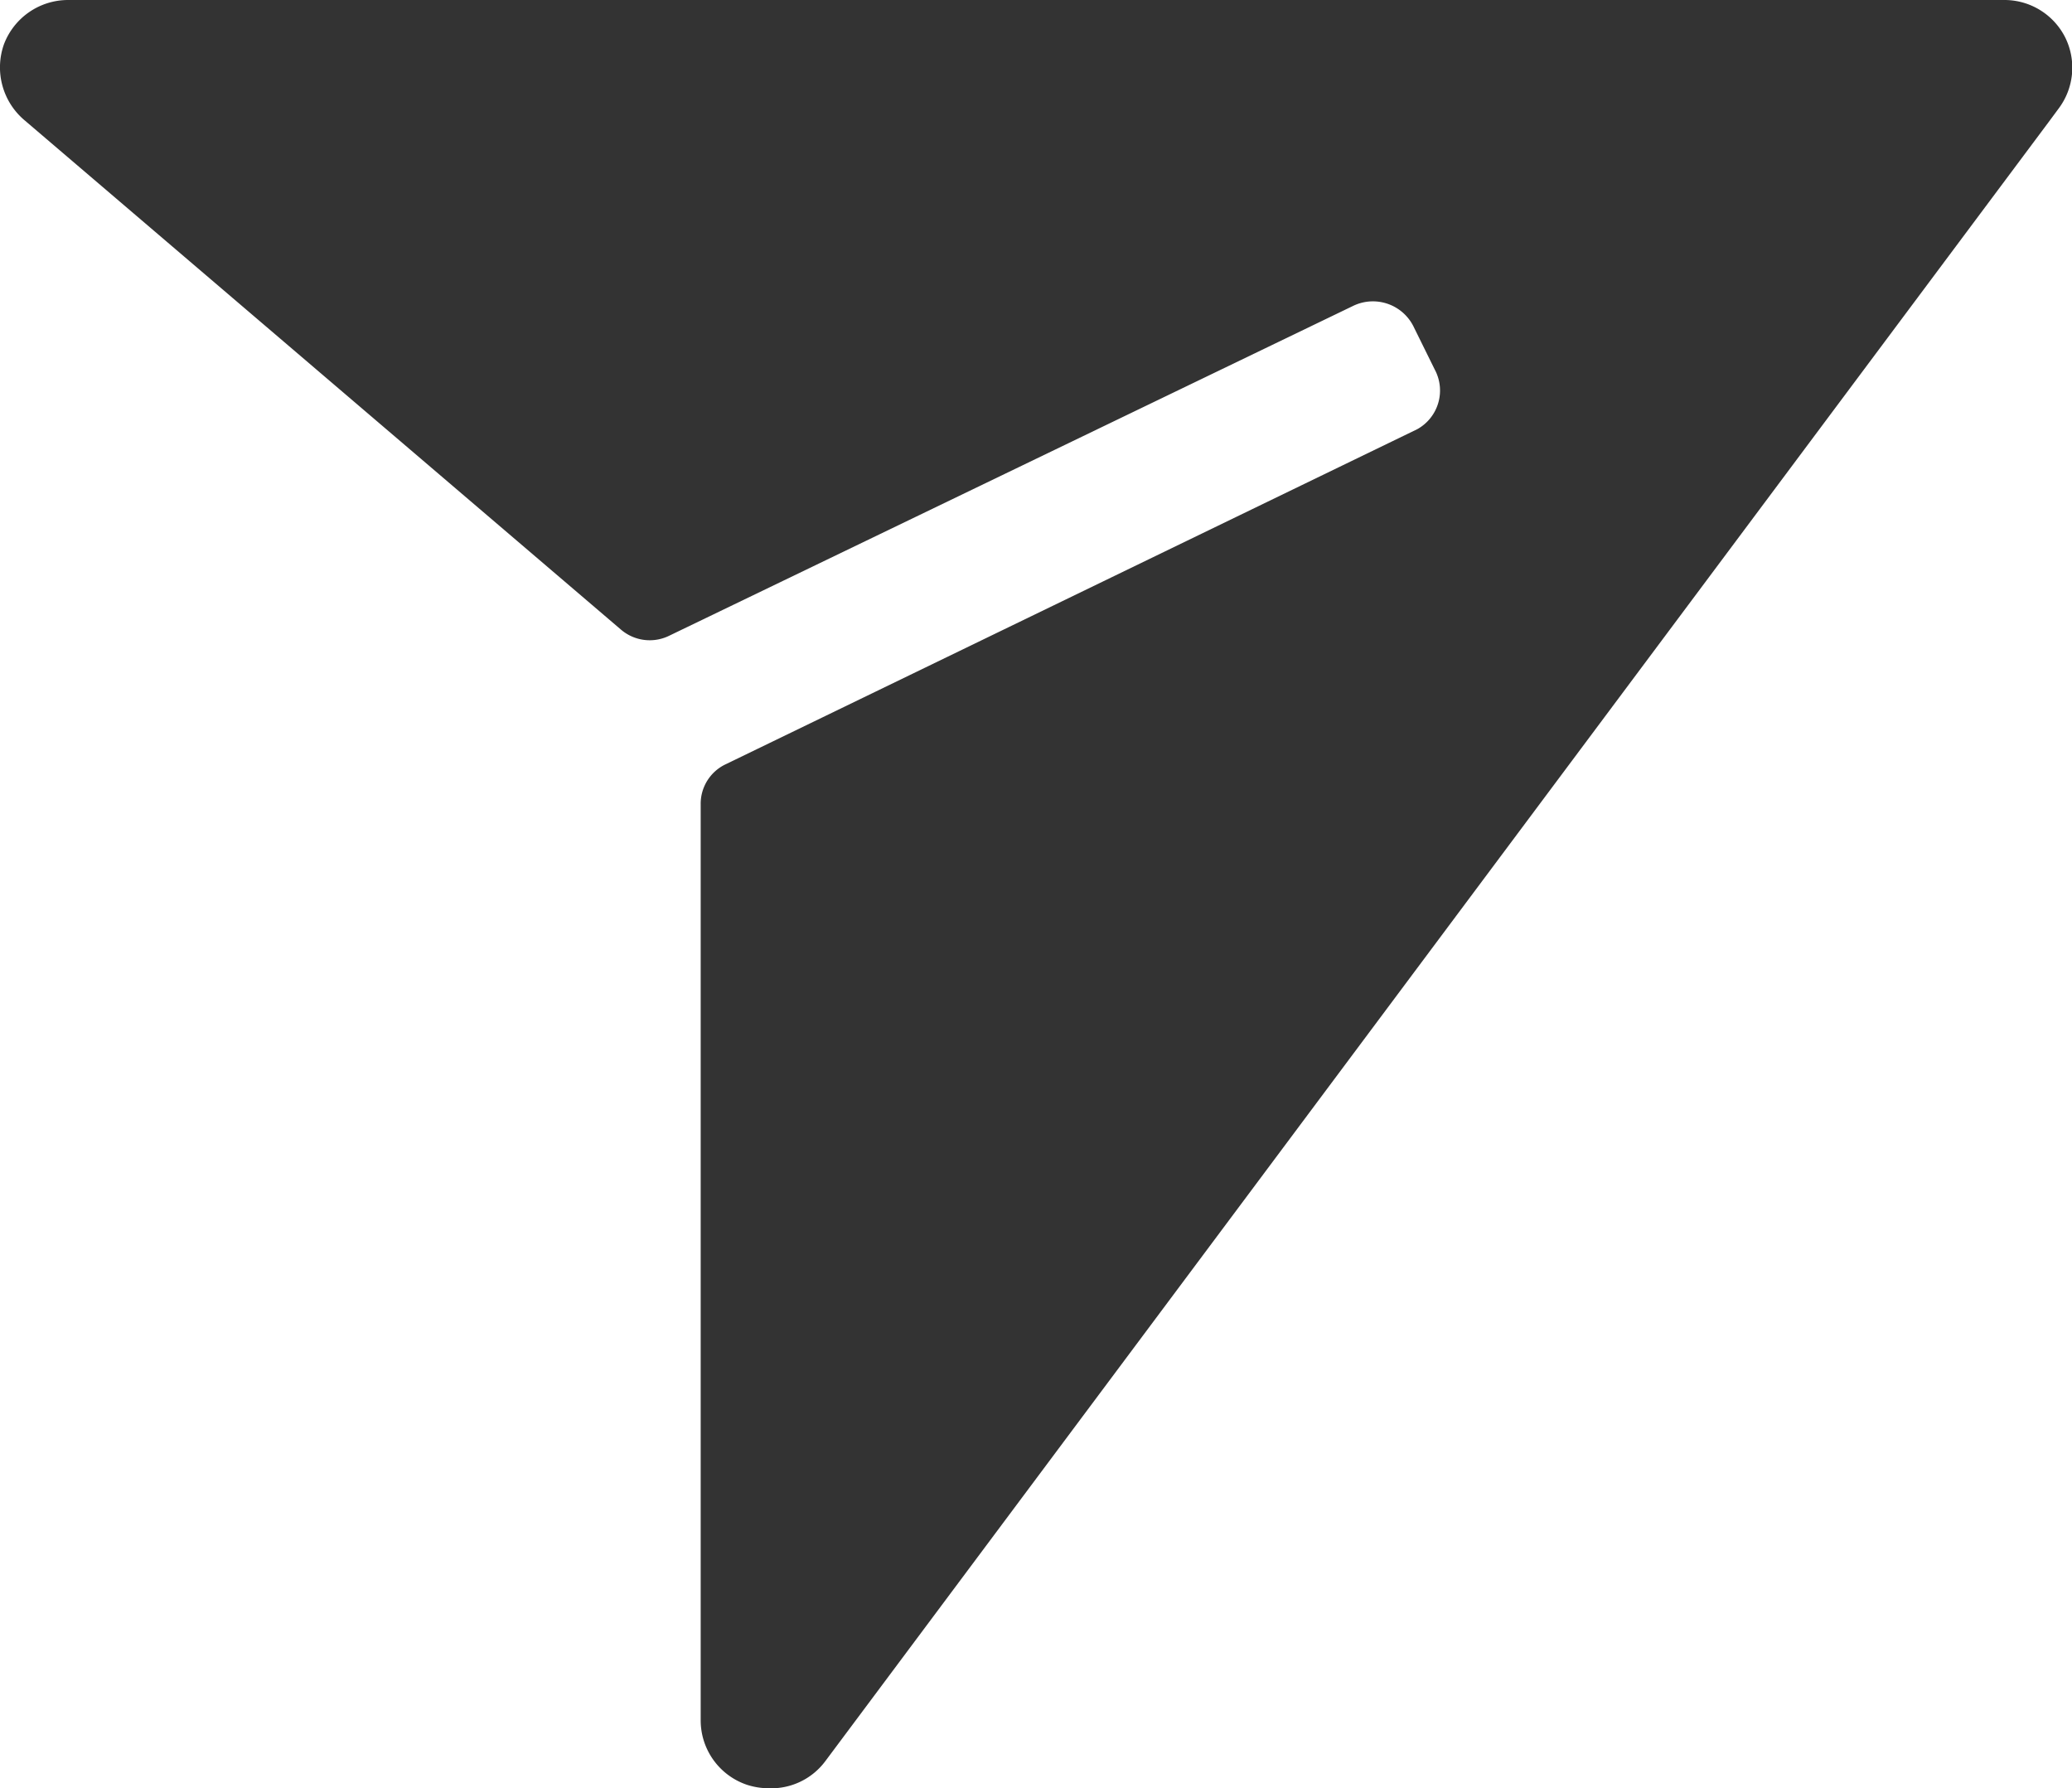<svg xmlns="http://www.w3.org/2000/svg" viewBox="0 0 36.55 31.54"><defs><style>.cls-1{fill:#333;}</style></defs><g id="Layer_2" data-name="Layer 2"><g id="OBJECTS"><path class="cls-1" d="M36.43.66A1.2,1.2,0,0,0,35.35,0H1.2A1.21,1.21,0,0,0,.07.78,1.22,1.22,0,0,0,.42,2.11l10.54,9a.78.78,0,0,0,.85.1L23.88,5.39a.8.8,0,0,1,1.05.36l.38.77A.78.78,0,0,1,25,7.57l-12.2,5.91a.77.77,0,0,0-.44.7l0,16.16a1.2,1.2,0,0,0,.82,1.14,1.26,1.26,0,0,0,.38.06,1.19,1.19,0,0,0,1-.48L36.14,2.15l.17-.23A1.2,1.2,0,0,0,36.43.66Z"/></g></g></svg>